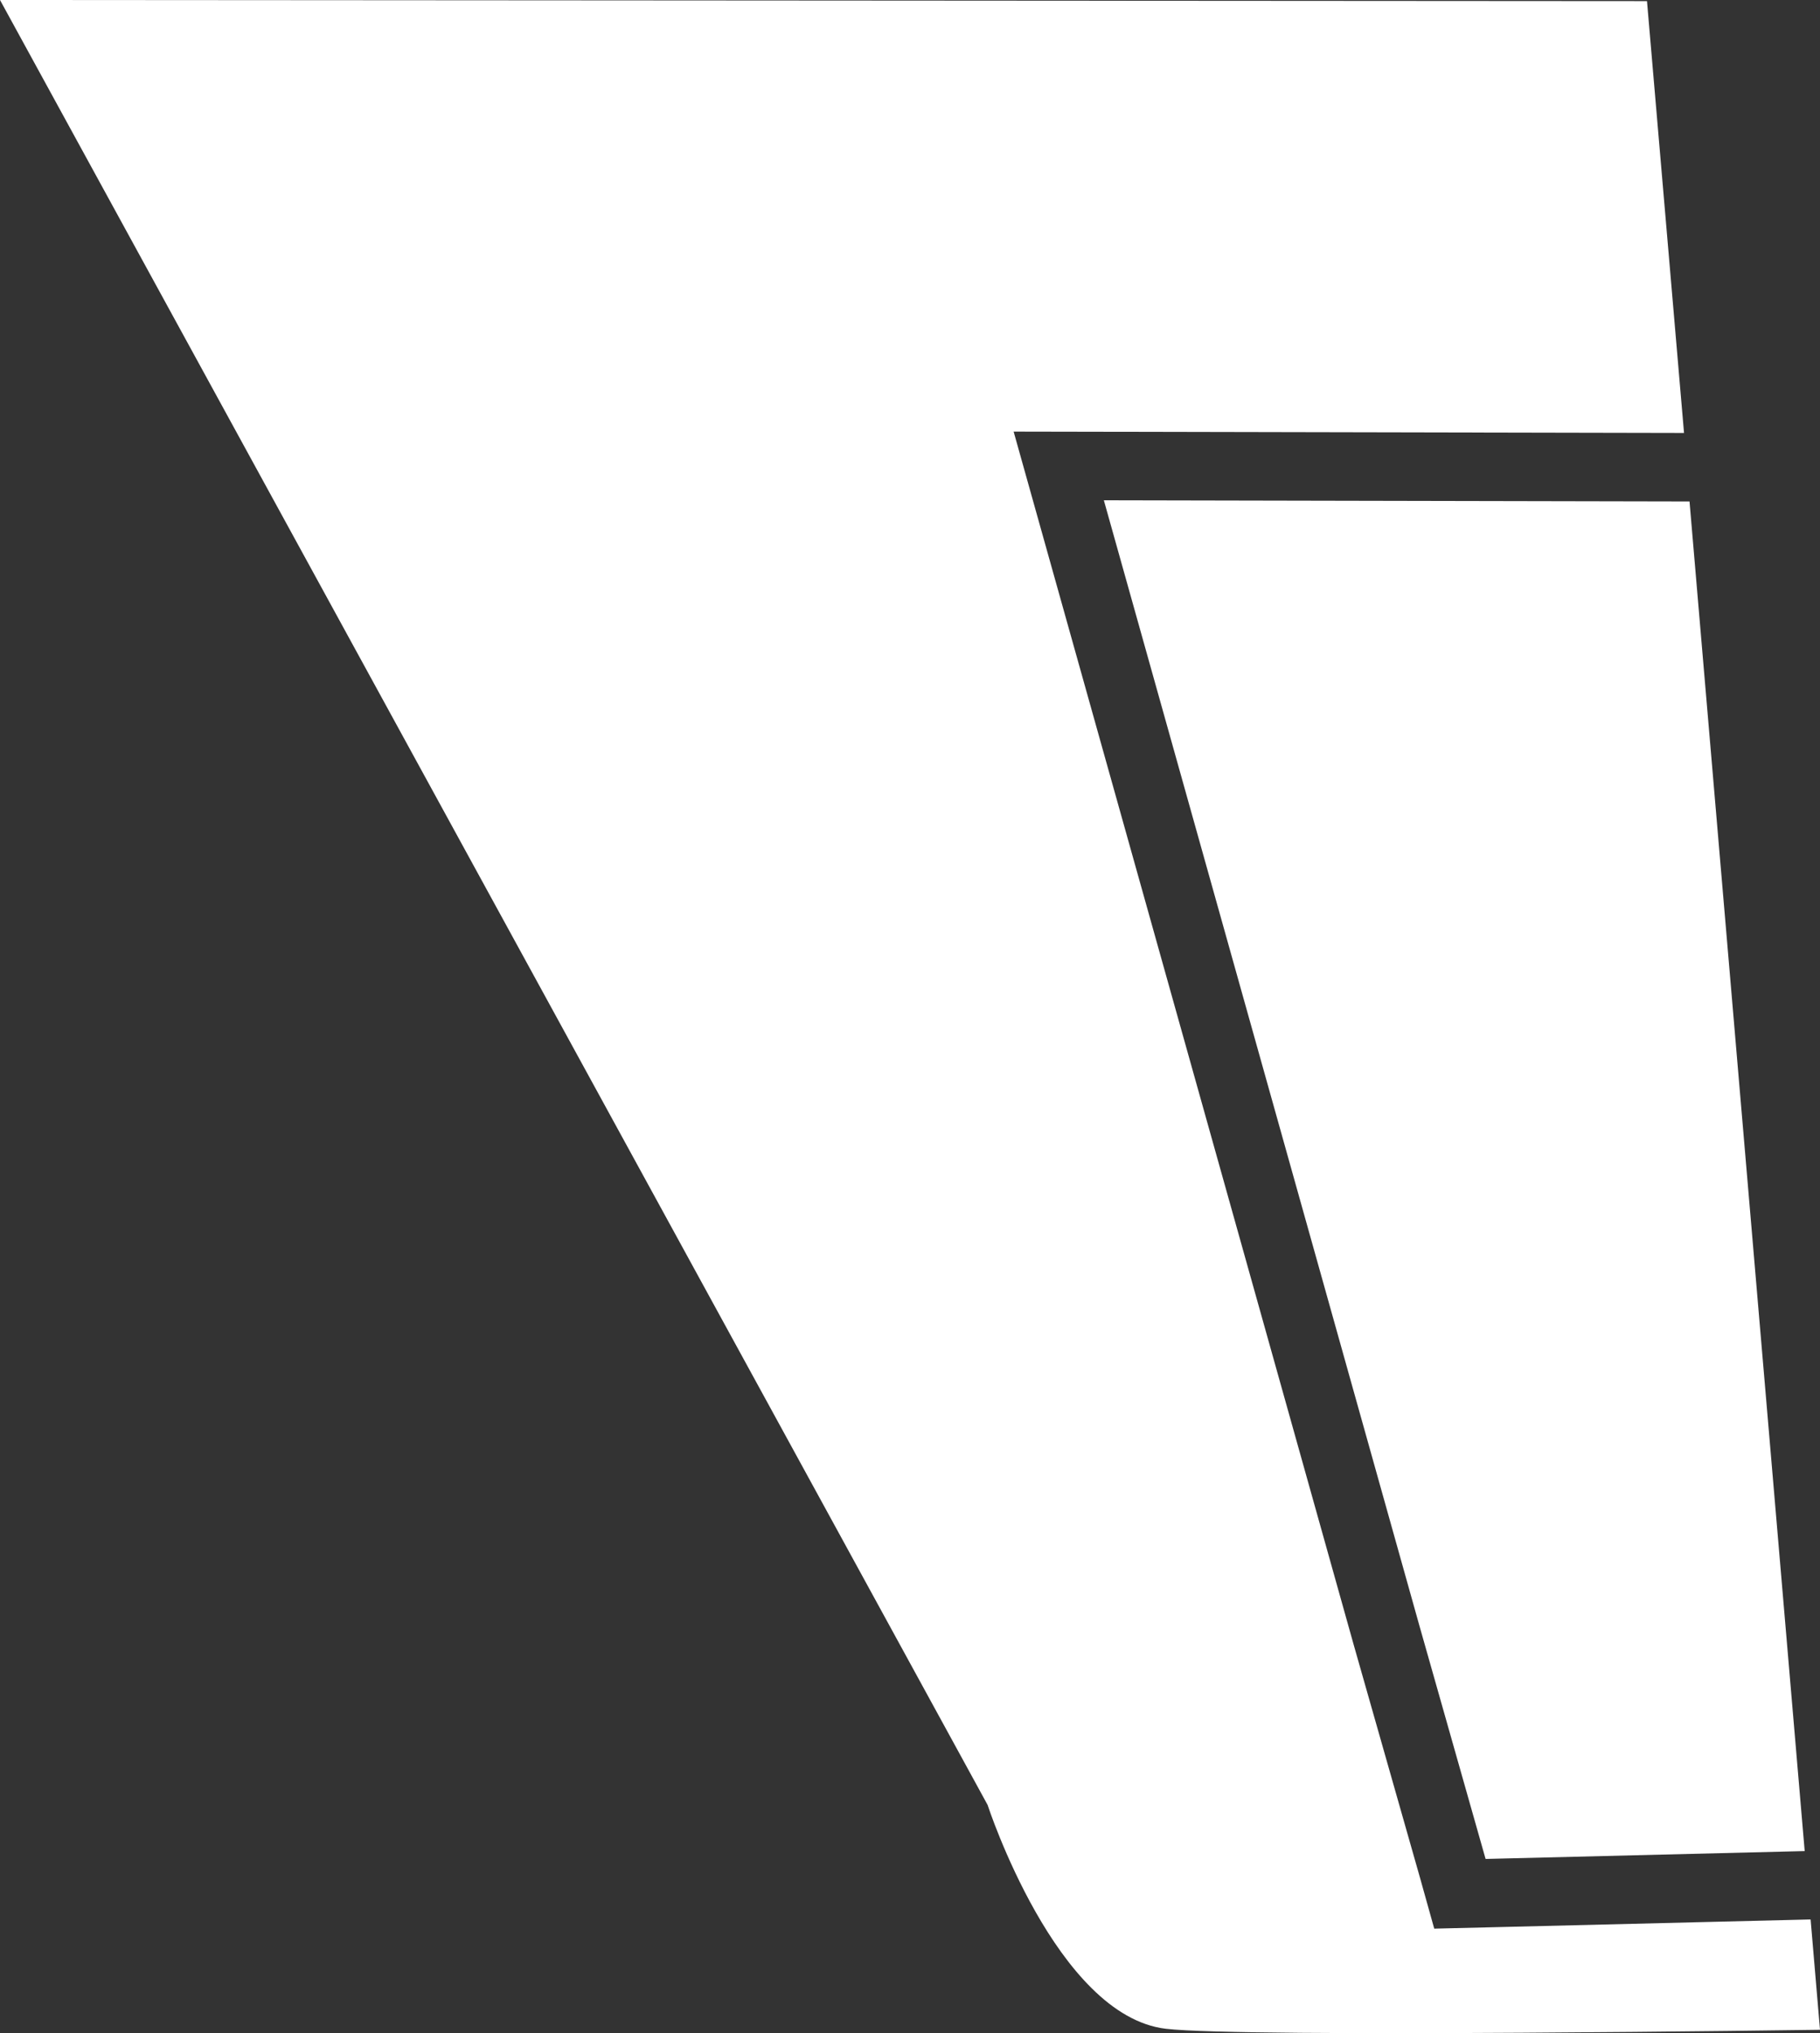 <?xml version="1.0" encoding="UTF-8"?>
<svg id="Layer_1" data-name="Layer 1" xmlns="http://www.w3.org/2000/svg" xmlns:xlink="http://www.w3.org/1999/xlink" viewBox="0 0 215.23 240.38">
  <rect x="0" y="0" width="215.23" height="240.38" fill="#333333" stroke="none"/>
  <defs>
    <style>
      .cls-1 {
        fill: none;
      }

      .cls-1, .cls-2 {
        stroke-width: 0px;
      }

      .cls-2 {
        fill: #fff;
      }

      .cls-3 {
        clip-path: url(#clippath);
      }
    </style>
    <clipPath id="clippath">
      <rect class="cls-1" width="215.23" height="240.38"/>
    </clipPath>
  </defs>
  <path id="Path_2043" data-name="Path 2043" class="cls-2" d="m175.7,219.79l-7.81-27.52-37.33-133.11,37.33,133.11,7.81,27.52,37.73-.93-37.73.93Z"/>
  <g id="Group_1604" data-name="Group 1604">
    <g class="cls-3">
      <g id="Group_1603" data-name="Group 1603">
        <path id="Path_2044" data-name="Path 2044" class="cls-2" d="m213.85,226.95l-37.96.93-6.28.15-1.69-6.04-7.84-27.54L122.76,61.34l-2.89-10.31,10.73.02,68.55.14L194.77.13,0,0l116.79,213.4s8.12,24.93,21.08,26.47c9.21,1.09,77.36.12,77.36.12l-1.11-13.04h-.27Z"/>
        <path id="Path_2046" data-name="Path 2046" class="cls-2" d="m175.69,219.79l37.73-.93-13.62-159.57-69.26-.14,37.33,133.11,7.81,27.52Z"/>
      </g>
    </g>
  </g>
</svg>